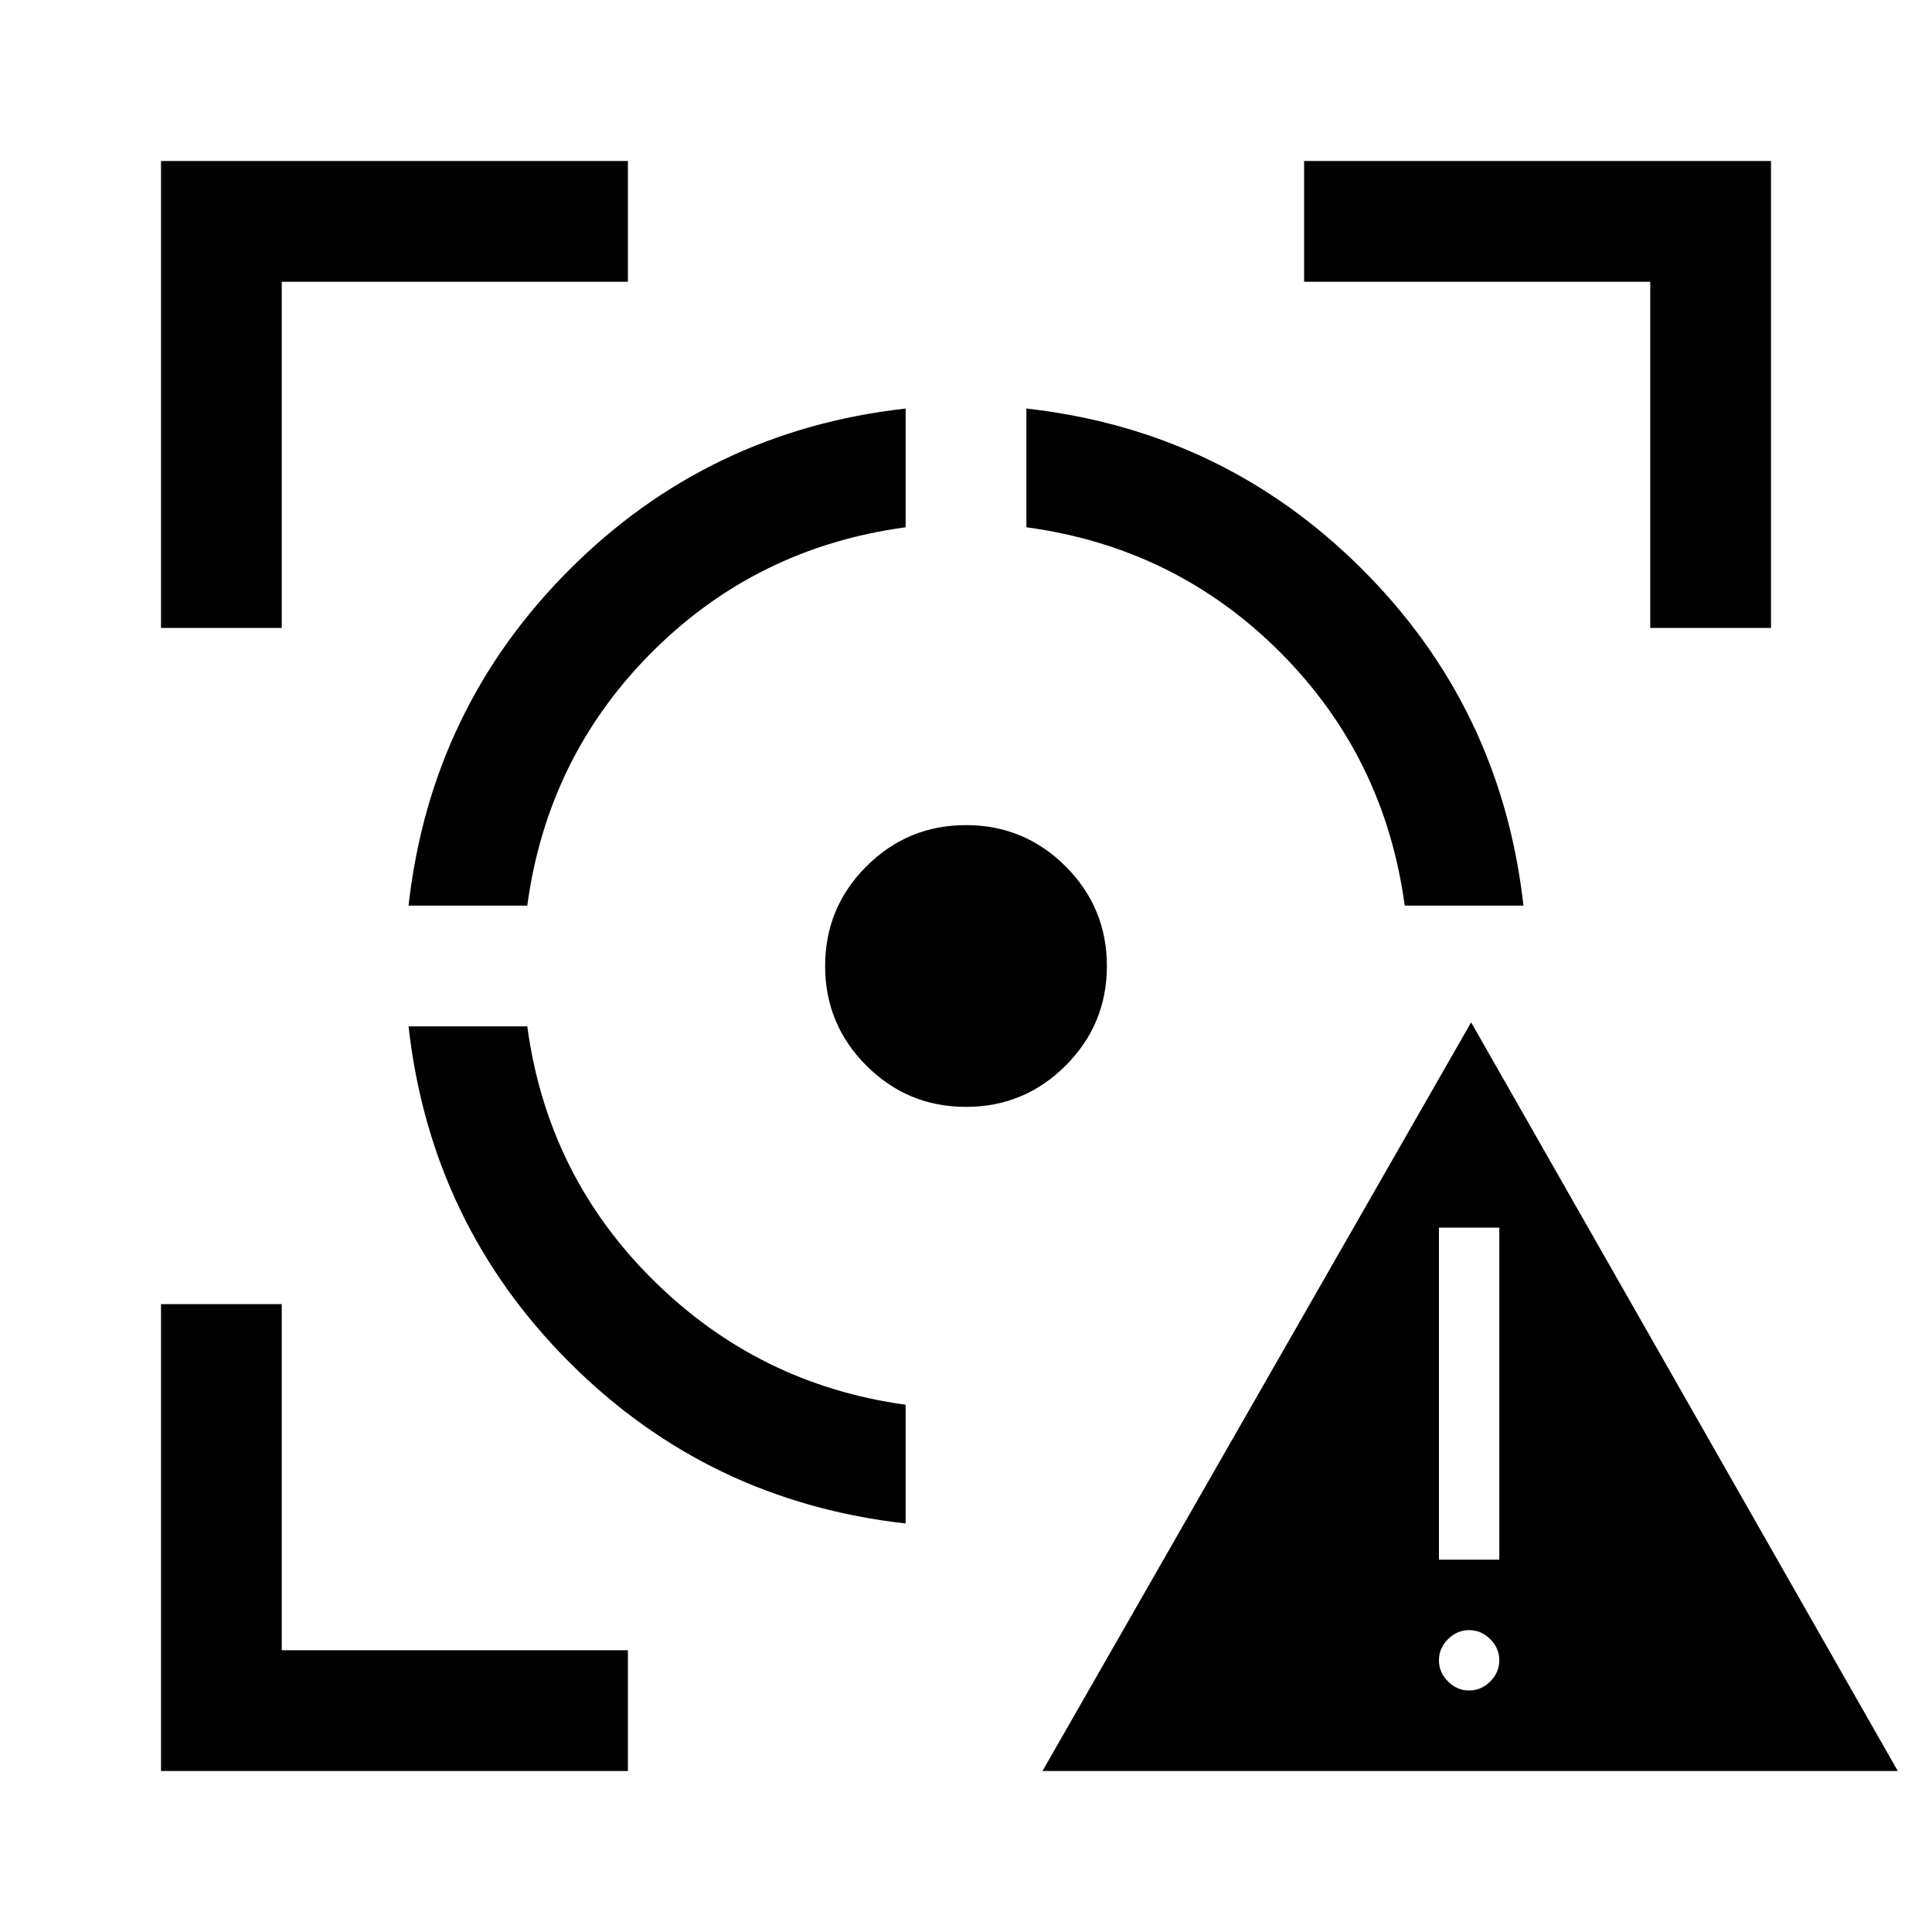 <svg xmlns="http://www.w3.org/2000/svg" width="48" height="48" viewBox="0 -960 960 960" fill="currentColor">
    <path
        d="m518-80 213-372L943-80H518Zm212-40q6 0 10.5-4.5T745-135q0-6-4.5-10.5T730-150q-6 0-10.5 4.5T715-135q0 6 4.5 10.5T730-120Zm-15-65h30v-165h-30v165ZM80-80v-232h60v172h172v60H80Zm0-568v-232h232v60H140v172H80Zm370 445q-98-11-167-80t-80-167h59q10 74 62.5 126T450-262v59ZM203-510q11-98 80-167t167-80v59q-74 10-126 62t-62 126h-59Zm277 100q-29 0-49.5-20.5T410-480q0-29 20.5-49.5T480-550q29 0 49.5 20.5T550-480q0 29-20.5 49.5T480-410Zm218-100q-10-74-62-126t-126-62v-59q98 11 167 80t80 167h-59Zm122-138v-172H648v-60h232v232h-60Z" />
</svg>